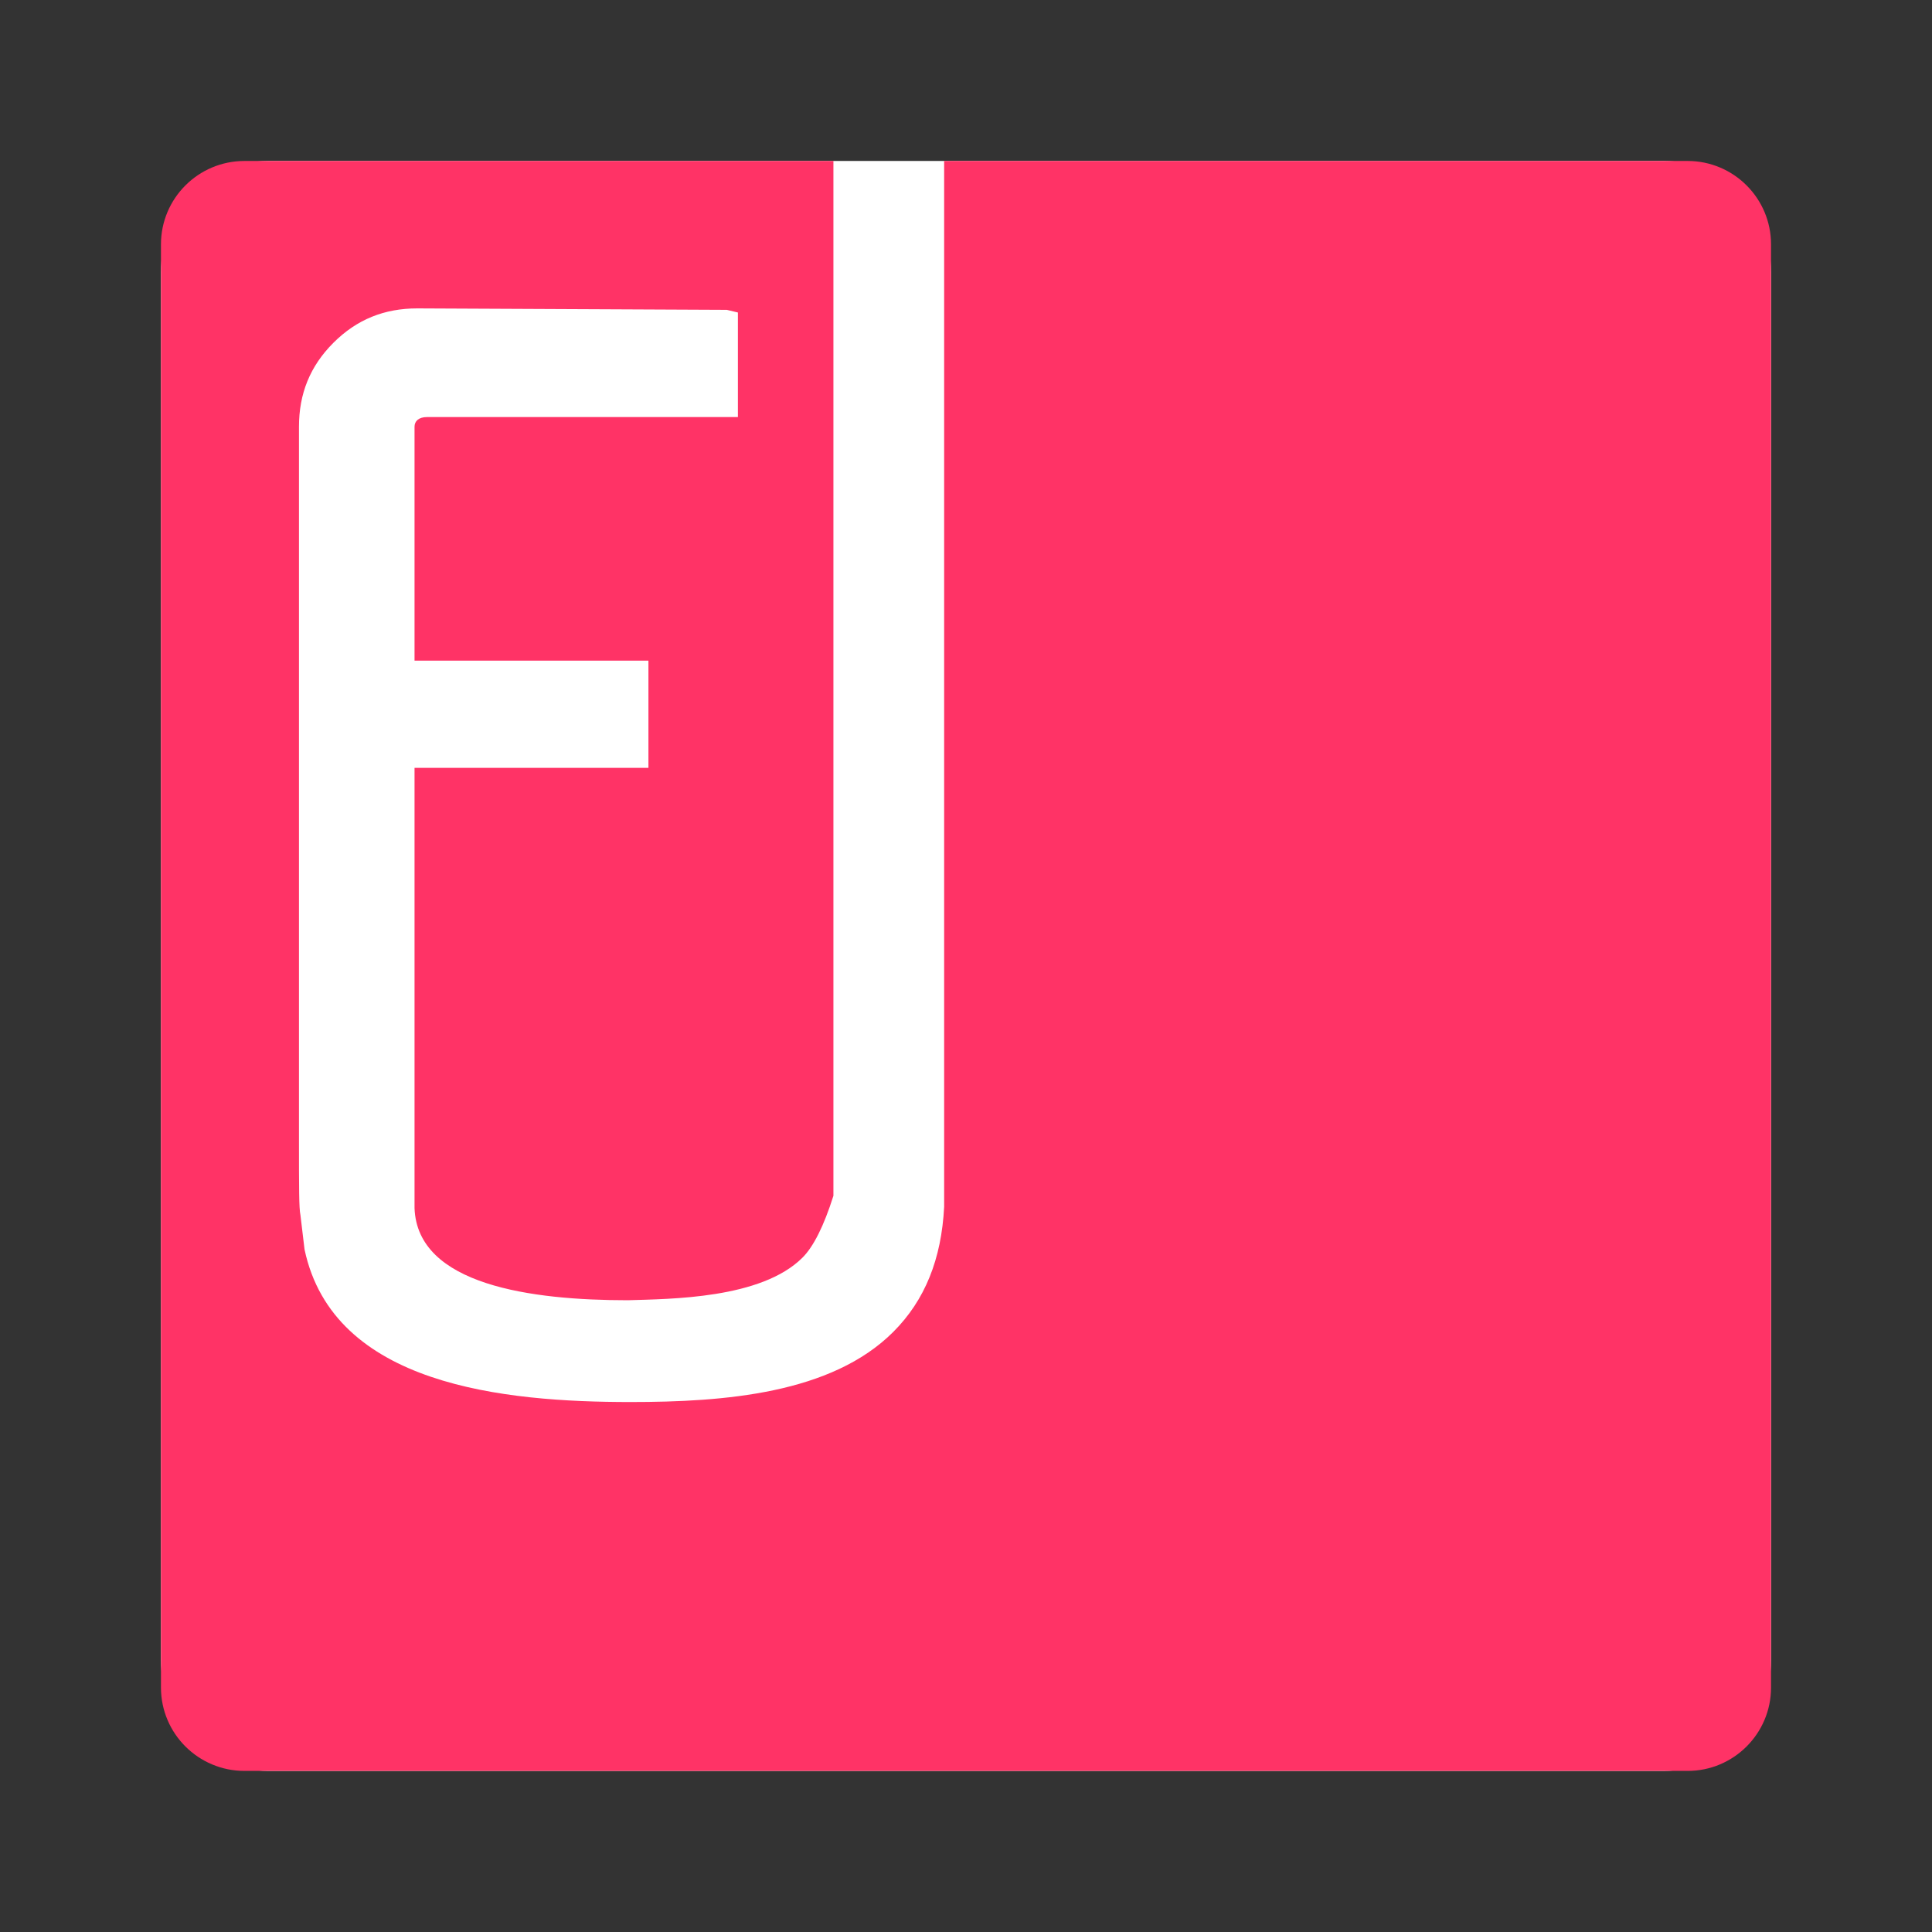 <svg width="16" height="16" viewBox="0 0 16 16" fill="none" xmlns="http://www.w3.org/2000/svg">
<rect x="0" y="0" width="16" height="16" fill="#333333" stroke="none"/>
<path d="M1.333 2.253C1.333 1.745 1.731 1.333 2.222 1.333H13.778C14.269 1.333 14.667 1.745 14.667 2.253V13.747C14.667 14.255 14.269 14.666 13.778 14.666H2.222C1.731 14.666 1.333 14.255 1.333 13.747V2.253Z" fill="white"/>
<path fill-rule="evenodd" clip-rule="evenodd" d="M6.902 1.333H2.025C1.643 1.333 1.333 1.642 1.333 2.024V13.975C1.333 14.357 1.643 14.666 2.025 14.666H13.976C14.357 14.666 14.667 14.357 14.667 13.975V2.024C14.667 1.642 14.357 1.333 13.976 1.333H7.819V1.612C7.819 1.68 7.819 9.811 7.819 9.903V9.994C7.797 10.427 7.66 10.768 7.398 11.03C6.885 11.543 5.997 11.611 5.222 11.611C4.174 11.611 2.761 11.475 2.522 10.347L2.488 10.062C2.476 10.005 2.476 9.846 2.476 9.435C2.476 9.048 2.476 8.501 2.476 7.932V3.534C2.476 3.261 2.567 3.033 2.761 2.839C2.955 2.645 3.183 2.554 3.456 2.554L6.019 2.566L6.111 2.588V3.454H3.536C3.467 3.454 3.433 3.488 3.433 3.534C3.433 3.671 3.433 3.739 3.433 3.739V5.471H5.37V6.359H3.433V10.005C3.456 10.643 4.402 10.768 5.199 10.768C5.552 10.757 6.304 10.757 6.646 10.415C6.737 10.324 6.823 10.153 6.902 9.903V1.333Z" fill="#FF3366"/>
</svg>
